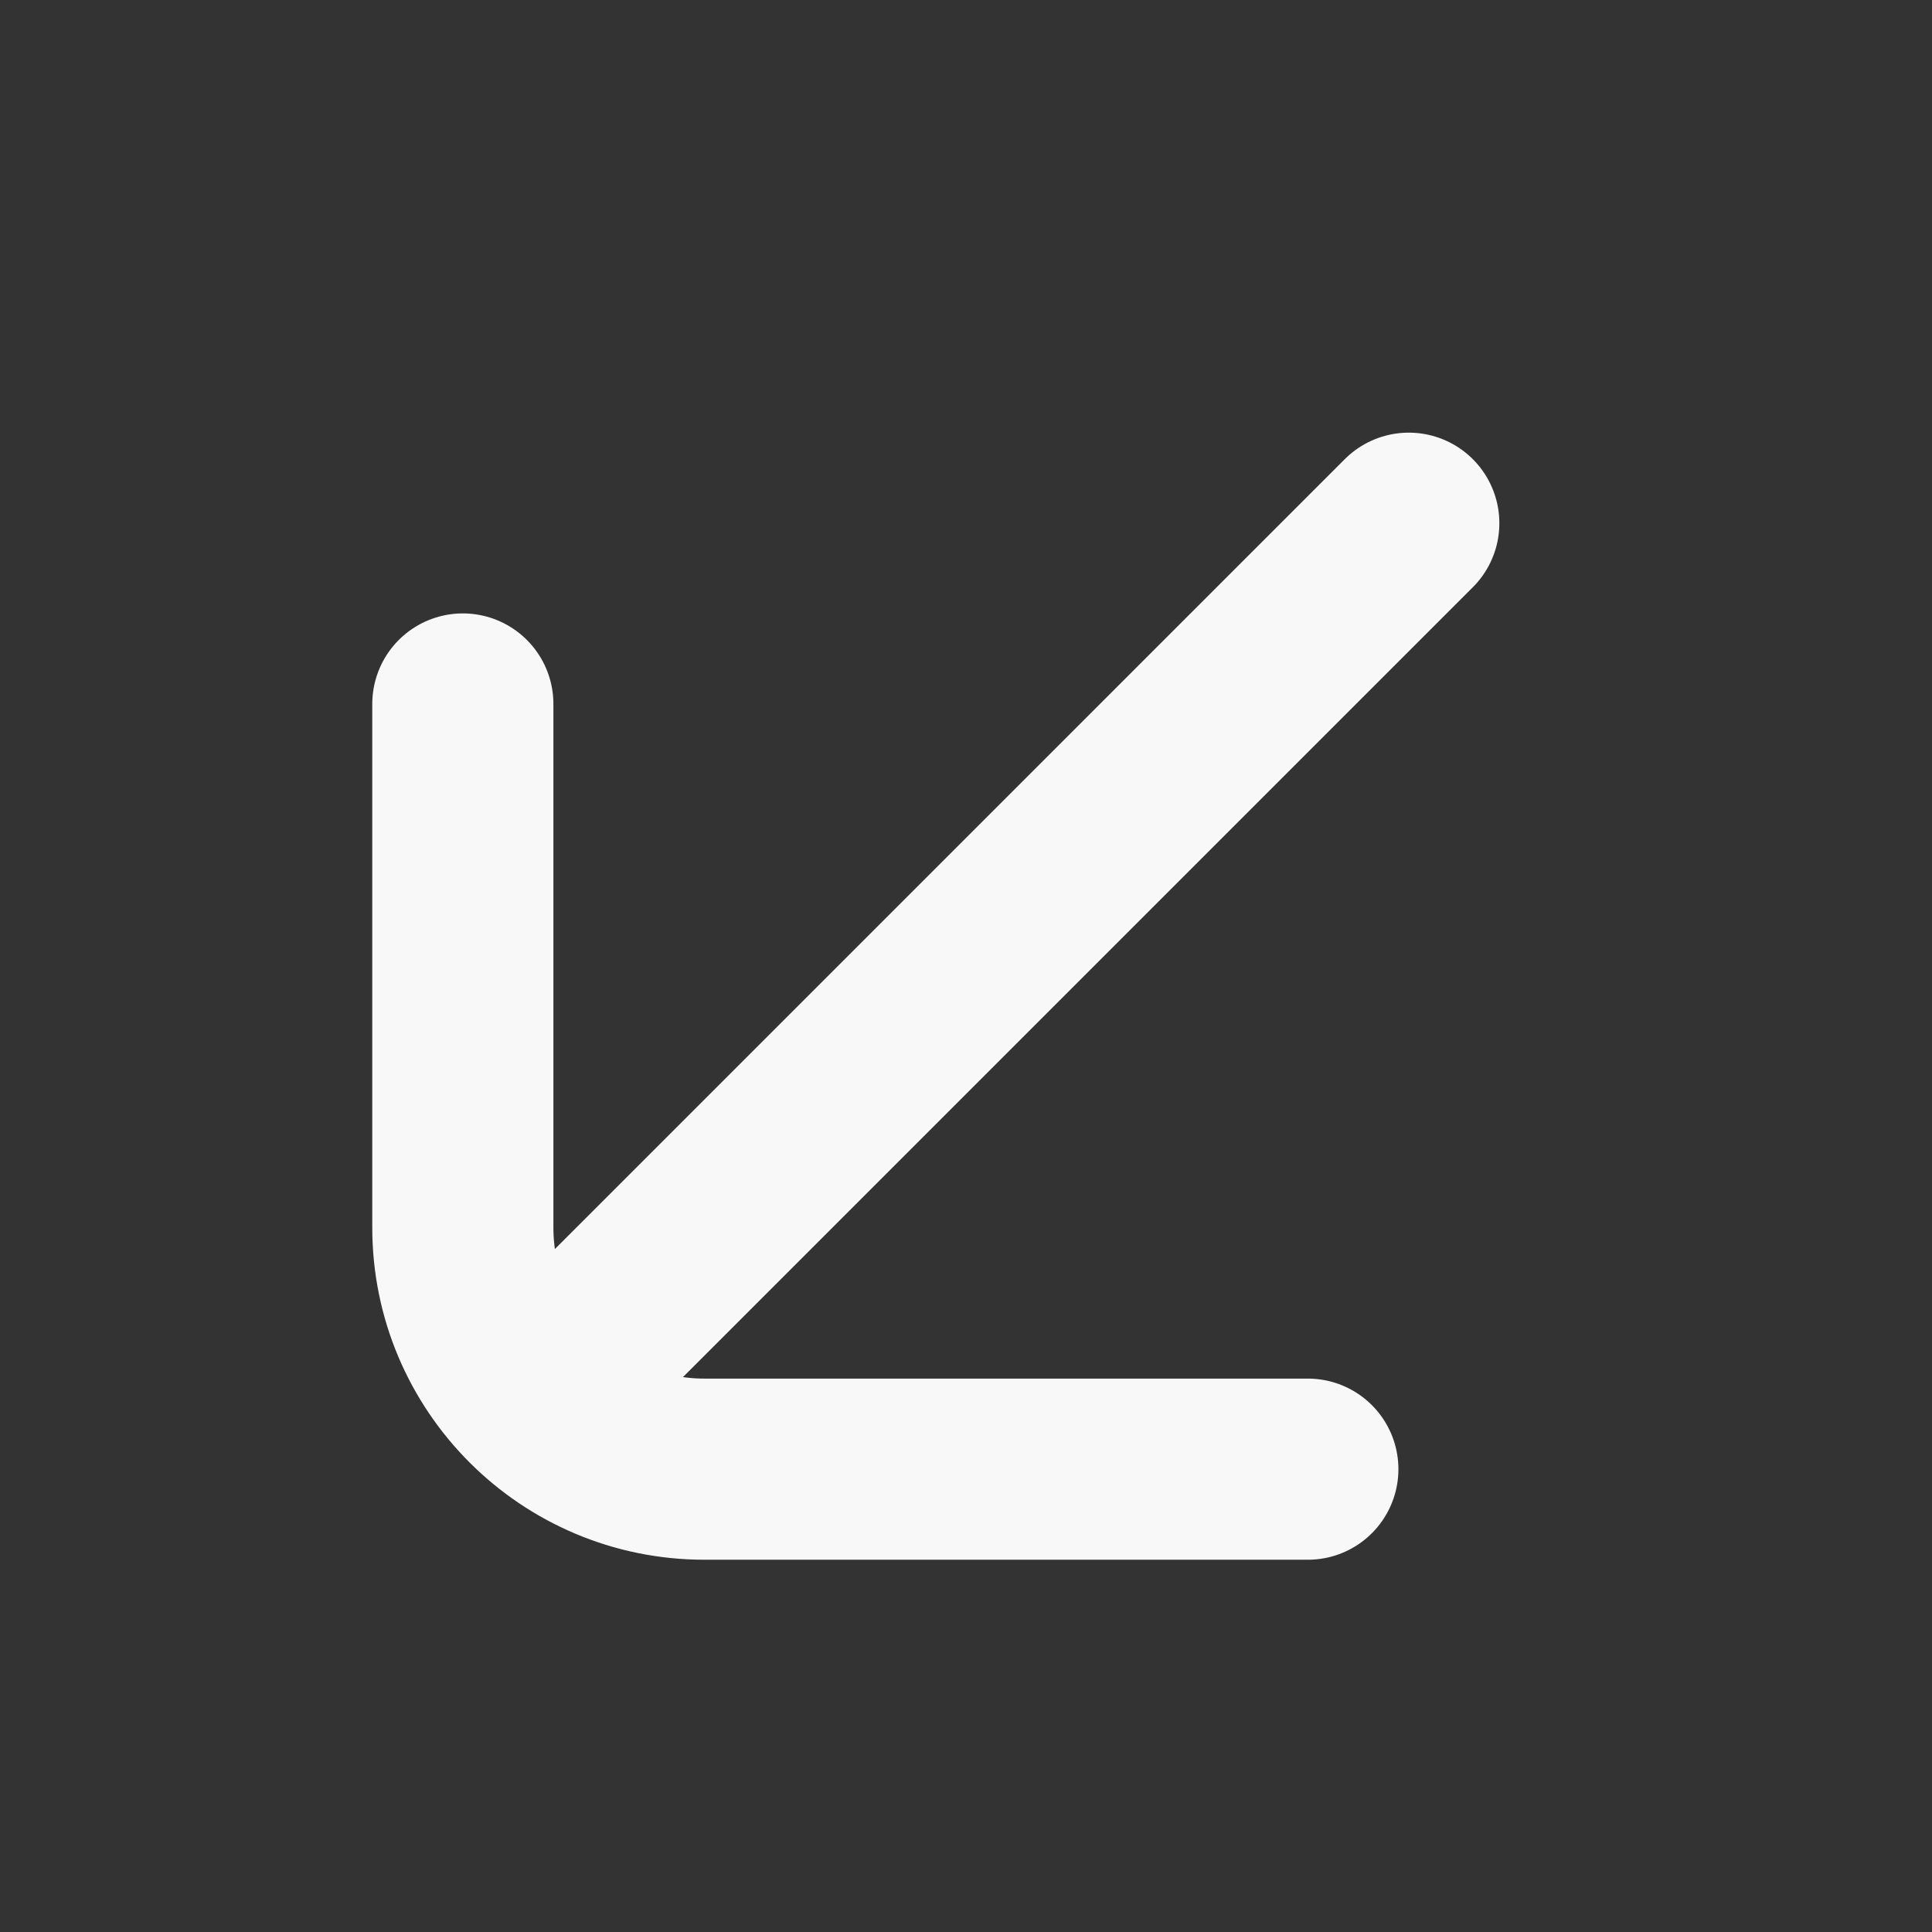<svg width="16" height="16" viewBox="0 0 16 16" fill="none" xmlns="http://www.w3.org/2000/svg">
<rect x="0" y="0" width="16" height="16" fill="#333333" stroke="none"/>
<path d="M4.5 11.5L11.667 4.333M3.833 5.83L3.833 10.167C3.833 11.271 4.729 12.167 5.833 12.167H10.831" stroke="#F8F8F8" stroke-width="1.5" stroke-linecap="round" stroke-linejoin="round"/>
</svg>
